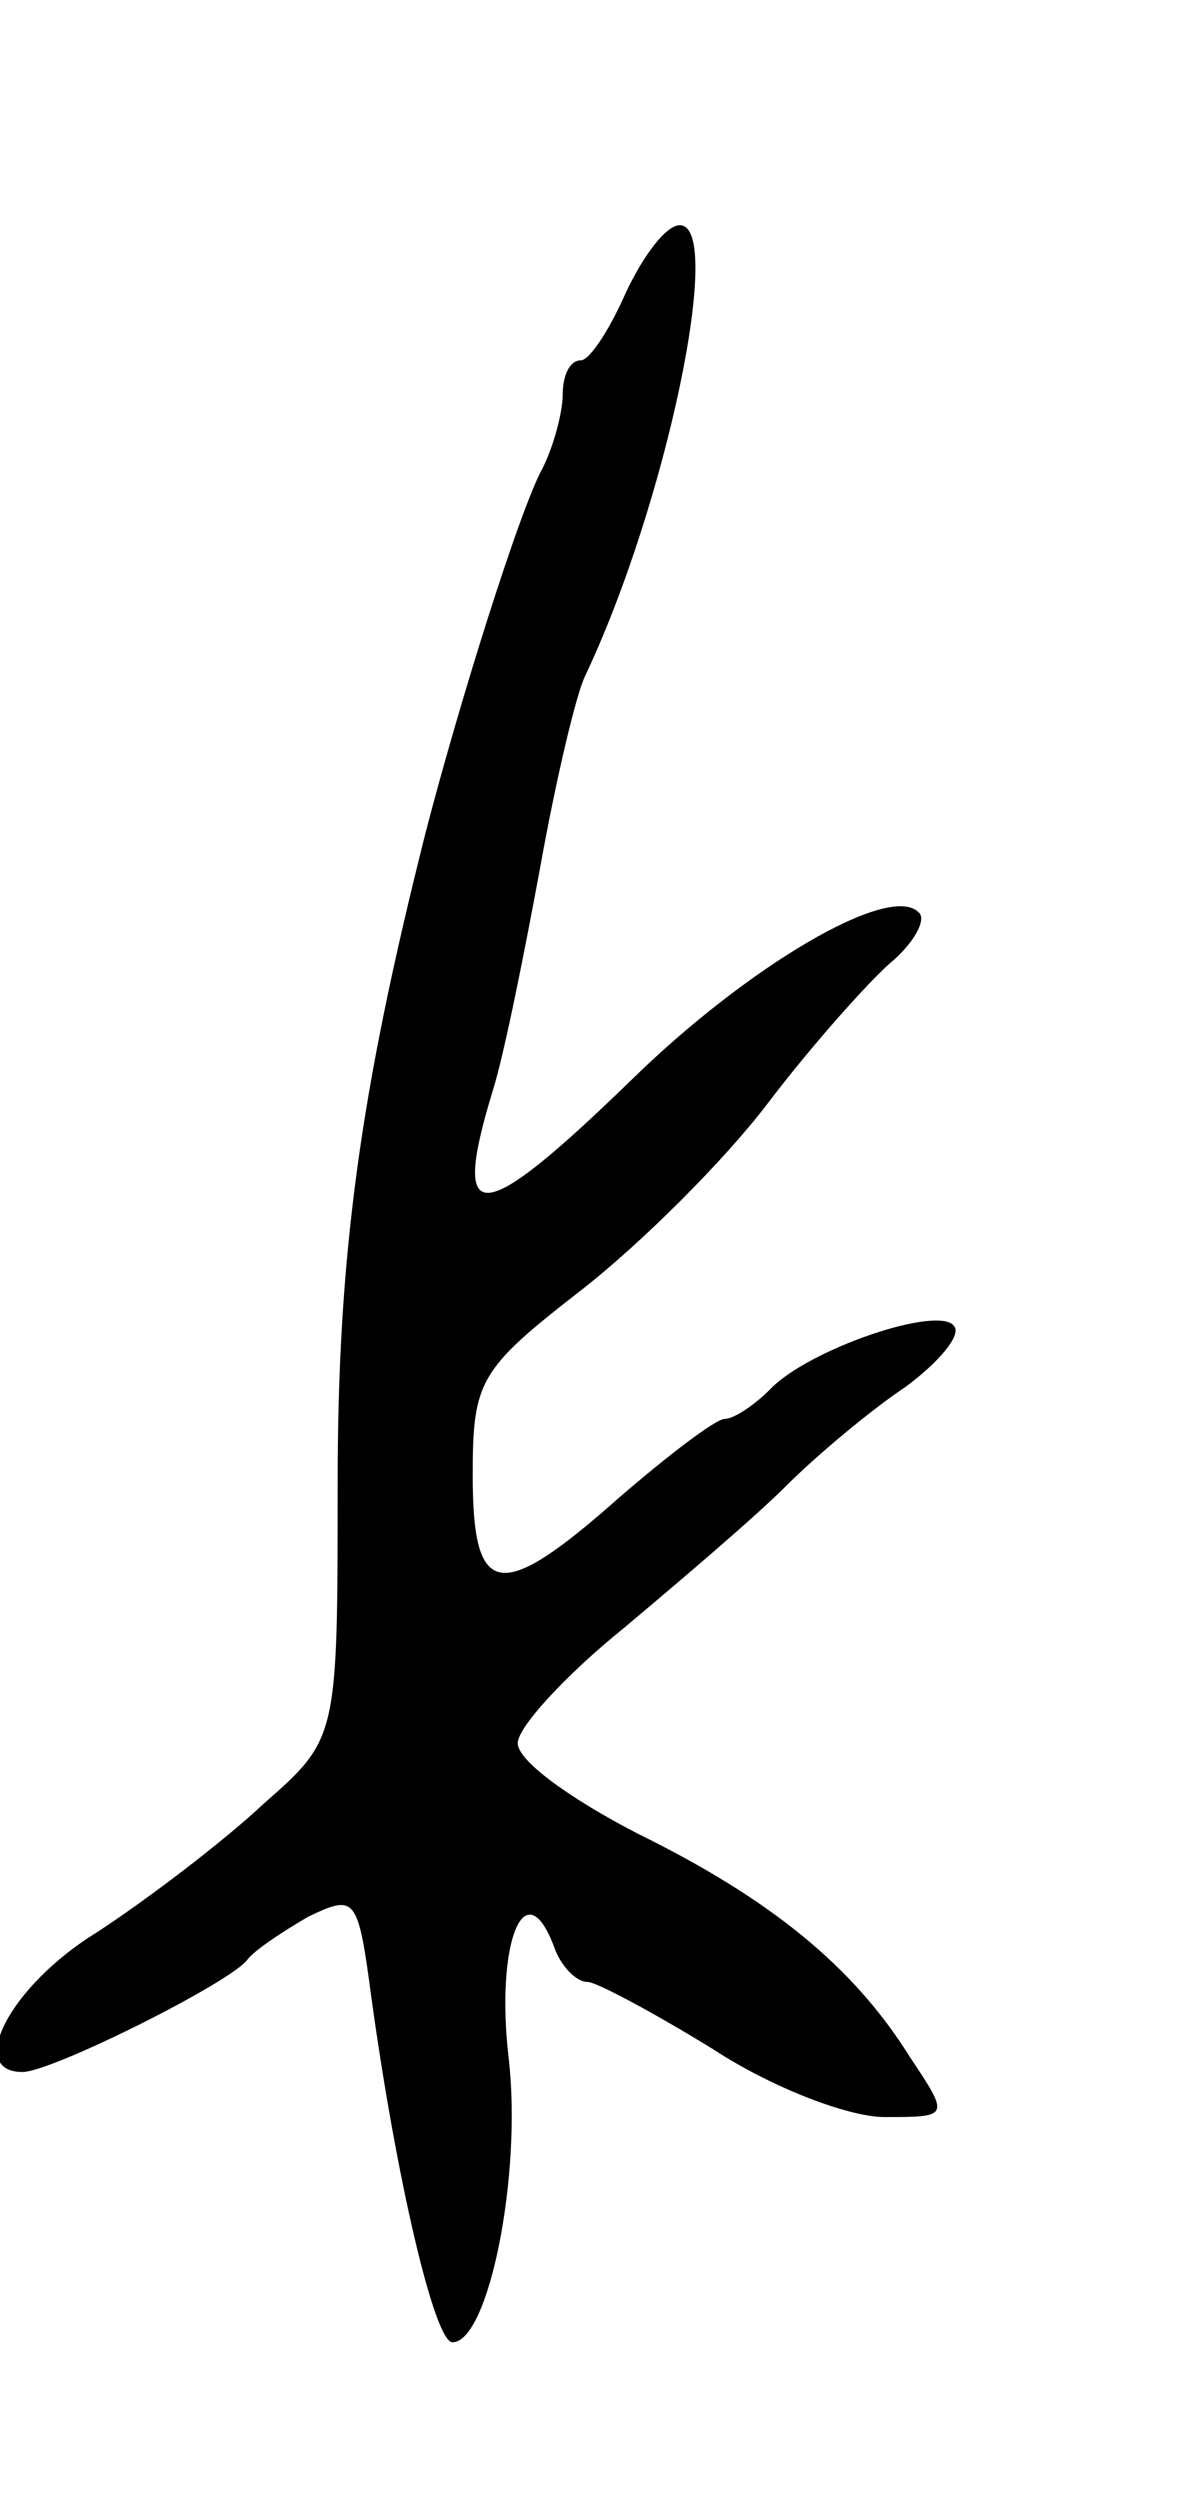 <svg version="1.0" xmlns="http://www.w3.org/2000/svg"
 width="53pt" height="111pt" viewBox="0 0 53 111"
 preserveAspectRatio="xMidYMid meet">
<g transform="translate(0,111) scale(0.1,-0.1)"
fill="#000000" stroke="none">
<path d="M278 980 c-7 -16 -16 -30 -20 -30 -5 0 -8 -7 -8 -15 0 -8 -4 -23 -9
-33 -10 -18 -37 -104 -52 -162 -29 -115 -39 -187 -39 -289 0 -113 0 -113 -33
-142 -17 -16 -51 -42 -74 -57 -39 -24 -58 -62 -33 -62 13 0 93 40 100 50 3 4
15 12 27 19 21 10 22 9 28 -36 11 -80 28 -153 36 -153 16 0 31 74 25 126 -6
51 7 84 20 50 3 -9 10 -16 15 -16 4 0 30 -14 56 -30 26 -17 60 -30 76 -30 29
0 29 0 11 27 -25 40 -62 70 -121 99 -29 15 -53 32 -53 40 0 7 21 30 47 51 25
21 58 49 72 63 14 14 38 34 53 44 15 11 25 23 22 27 -6 10 -65 -10 -82 -28 -7
-7 -16 -13 -20 -13 -4 0 -25 -16 -47 -35 -53 -47 -65 -45 -65 10 0 42 3 47 48
82 27 21 64 58 83 83 19 25 43 52 54 62 11 9 17 20 13 23 -13 13 -76 -24 -128
-75 -67 -65 -80 -66 -61 -4 5 16 14 61 21 99 7 39 16 77 20 85 36 76 62 200
42 200 -6 0 -16 -13 -24 -30z"/>
</g>
</svg>
